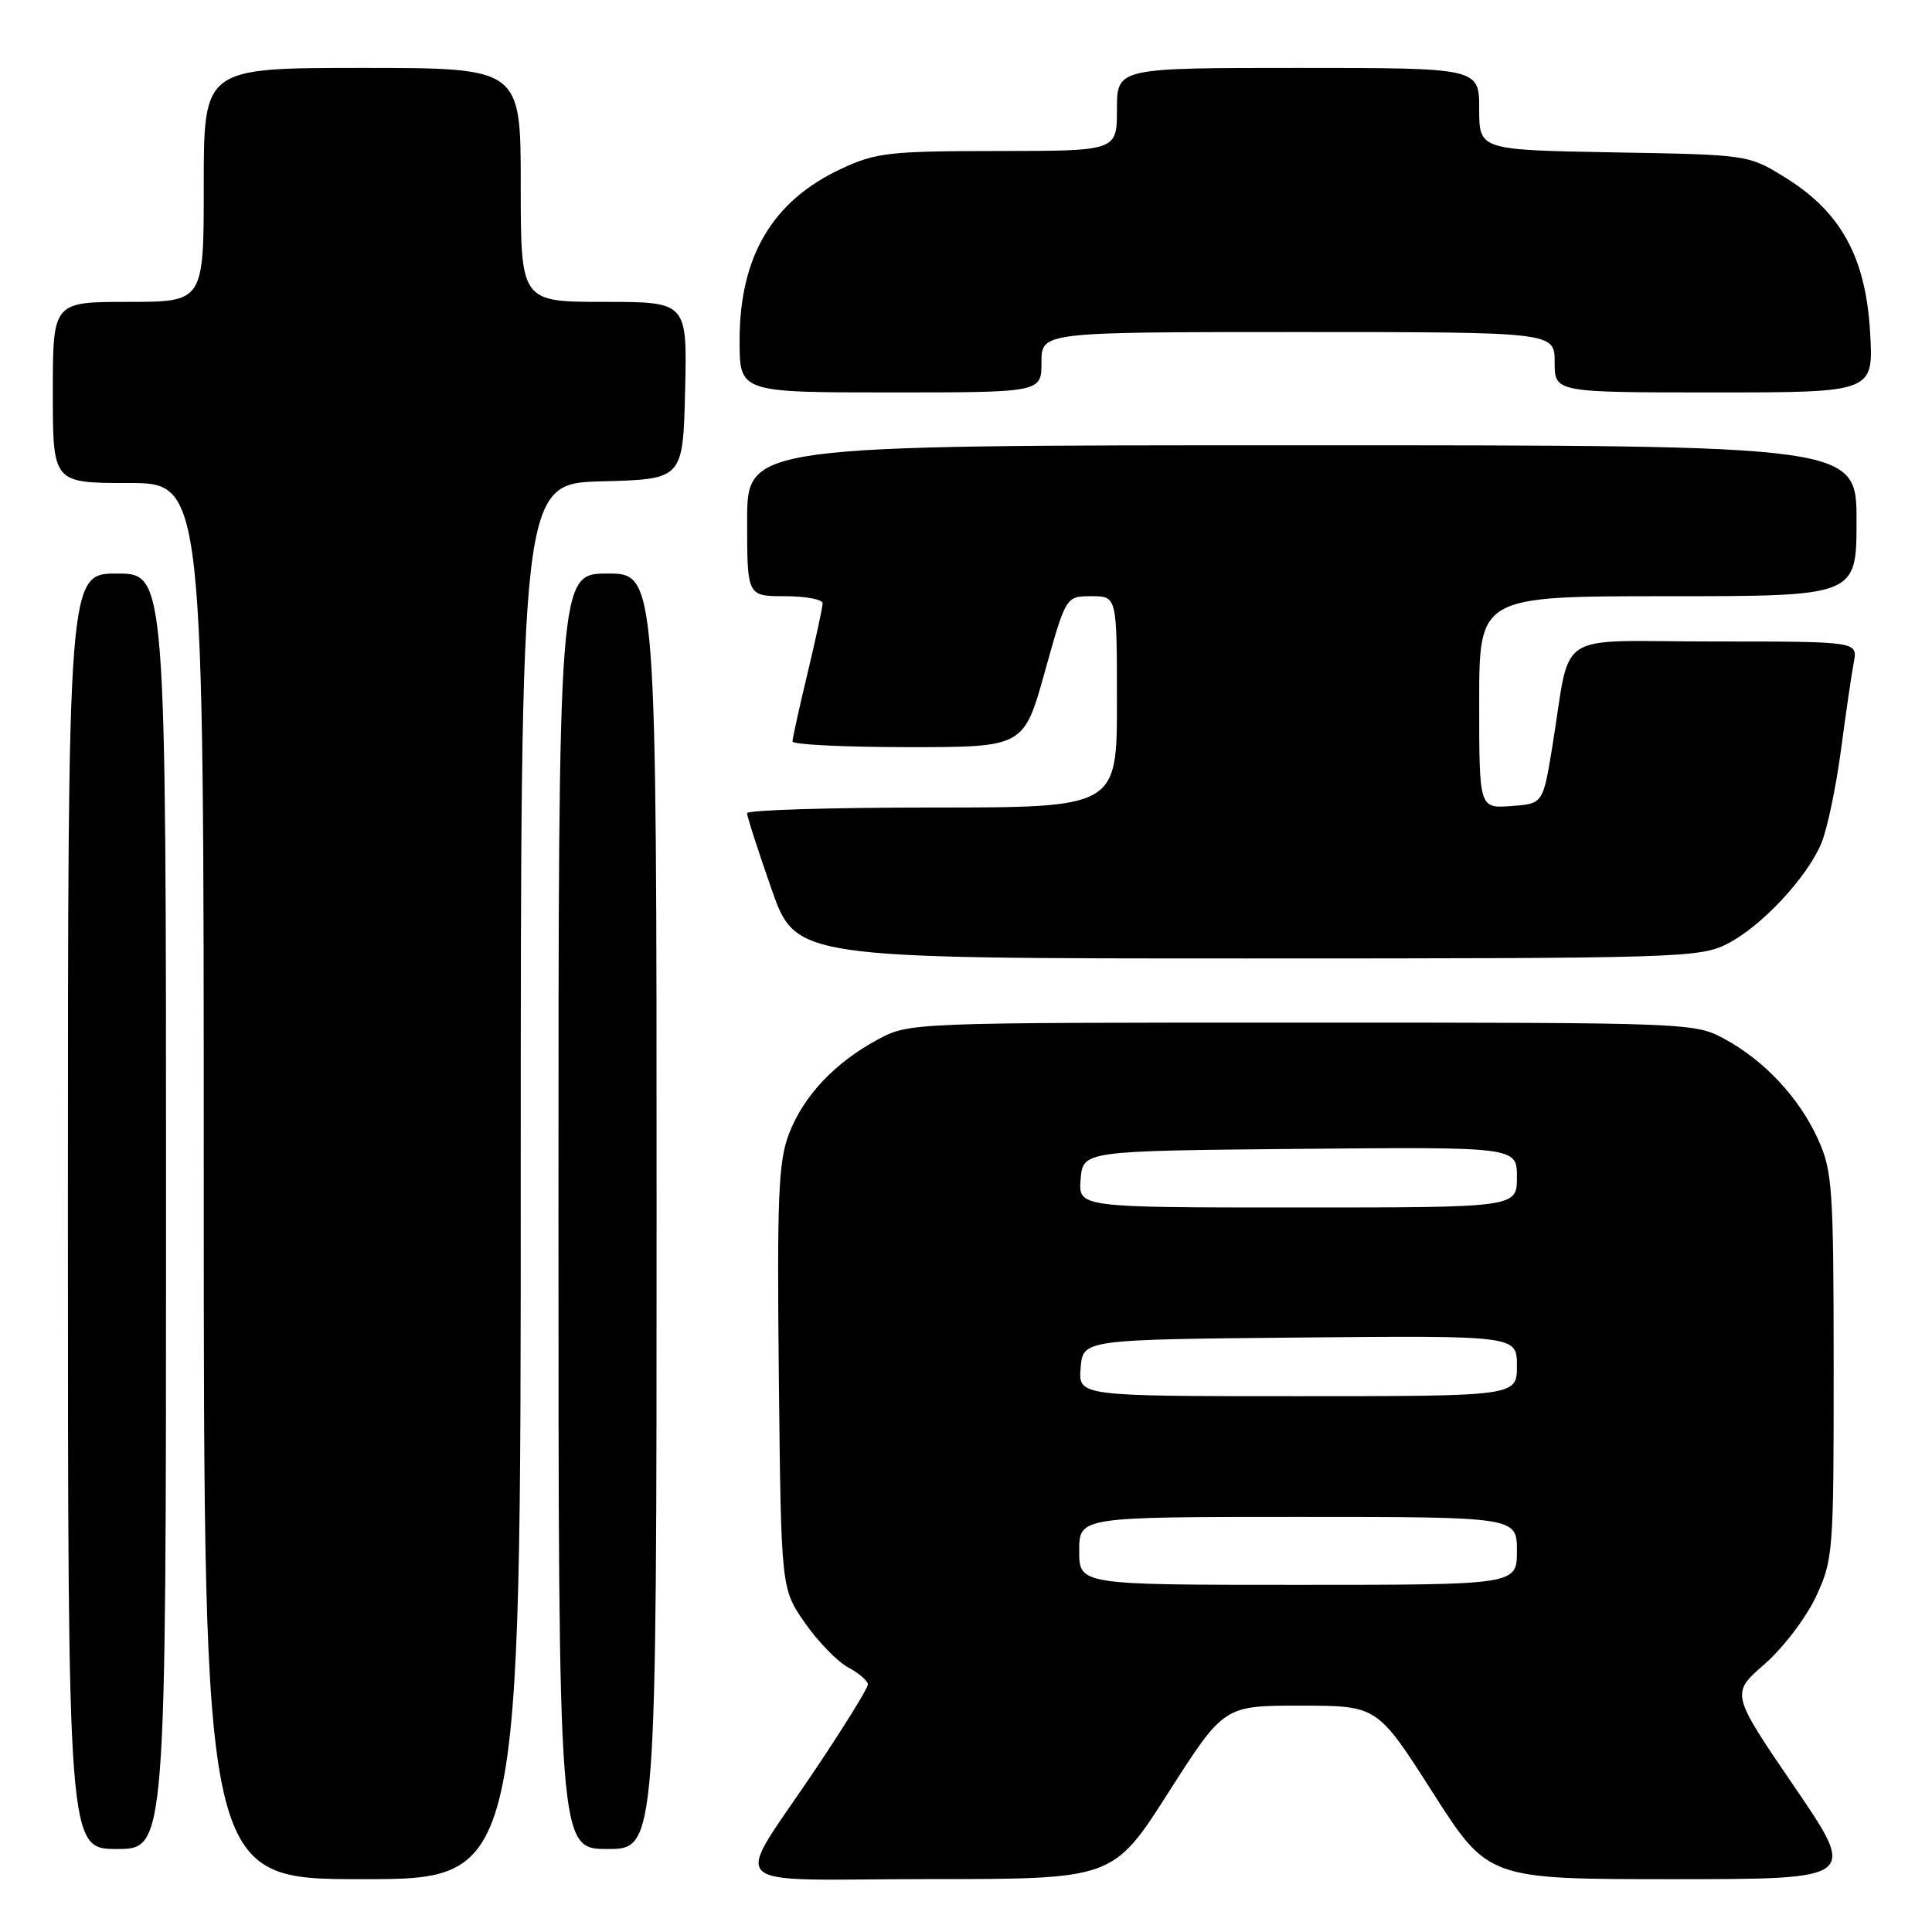 <?xml version="1.0" encoding="UTF-8" standalone="no"?>
<!DOCTYPE svg PUBLIC "-//W3C//DTD SVG 1.1//EN" "http://www.w3.org/Graphics/SVG/1.1/DTD/svg11.dtd" >
<svg xmlns="http://www.w3.org/2000/svg" xmlns:xlink="http://www.w3.org/1999/xlink" version="1.1" viewBox="0 0 256 256">
 <g >
 <path fill="currentColor"
d=" M 69.00 156.53 C 69.00 64.07 69.00 64.07 79.75 63.78 C 90.50 63.50 90.50 63.50 90.78 51.75 C 91.06 40.00 91.06 40.00 80.03 40.00 C 69.00 40.00 69.00 40.00 69.00 24.50 C 69.00 9.00 69.00 9.00 48.00 9.00 C 27.00 9.00 27.00 9.00 27.00 24.50 C 27.00 40.00 27.00 40.00 17.00 40.00 C 7.00 40.00 7.00 40.00 7.00 52.00 C 7.00 64.00 7.00 64.00 17.00 64.00 C 27.00 64.00 27.00 64.00 27.00 156.50 C 27.00 249.00 27.00 249.00 48.00 249.00 C 69.00 249.00 69.00 249.00 69.00 156.53 Z  M 154.84 237.49 C 162.18 226.00 162.18 226.00 172.34 226.01 C 182.50 226.01 182.50 226.01 189.84 237.51 C 197.18 249.00 197.18 249.00 221.66 249.00 C 246.13 249.00 246.13 249.00 237.73 236.70 C 229.34 224.40 229.34 224.40 233.80 220.52 C 236.26 218.37 239.32 214.36 240.62 211.57 C 242.91 206.66 242.98 205.71 242.97 181.00 C 242.96 157.51 242.80 155.15 240.92 151.00 C 238.43 145.49 233.82 140.54 228.50 137.66 C 224.55 135.52 223.90 135.50 172.50 135.50 C 120.76 135.50 120.48 135.51 116.37 137.71 C 110.65 140.77 106.47 145.20 104.54 150.25 C 103.14 153.91 102.95 158.55 103.20 182.51 C 103.50 210.50 103.50 210.50 106.64 215.02 C 108.37 217.51 110.96 220.17 112.39 220.94 C 113.83 221.71 115.00 222.73 115.00 223.20 C 115.00 223.68 111.92 228.66 108.16 234.28 C 97.01 250.93 95.03 249.00 123.21 248.99 C 147.50 248.99 147.50 248.99 154.84 237.49 Z  M 22.00 160.50 C 22.00 76.00 22.00 76.00 15.50 76.00 C 9.00 76.00 9.00 76.00 9.00 160.50 C 9.00 245.00 9.00 245.00 15.50 245.00 C 22.00 245.00 22.00 245.00 22.00 160.50 Z  M 87.00 160.50 C 87.00 76.00 87.00 76.00 80.50 76.00 C 74.00 76.00 74.00 76.00 74.00 160.50 C 74.00 245.00 74.00 245.00 80.50 245.00 C 87.00 245.00 87.00 245.00 87.00 160.50 Z  M 228.86 125.07 C 233.40 122.76 239.43 116.30 241.35 111.71 C 242.11 109.88 243.27 104.36 243.93 99.44 C 244.58 94.52 245.35 89.26 245.64 87.75 C 246.16 85.00 246.16 85.00 227.12 85.00 C 205.47 85.00 208.28 83.16 205.68 99.00 C 204.45 106.50 204.45 106.50 200.22 106.81 C 196.00 107.11 196.00 107.11 196.00 93.06 C 196.00 79.00 196.00 79.00 221.00 79.00 C 246.00 79.00 246.00 79.00 246.00 69.00 C 246.00 59.00 246.00 59.00 172.50 59.00 C 99.00 59.00 99.00 59.00 99.00 69.00 C 99.00 79.00 99.00 79.00 104.00 79.00 C 106.75 79.00 109.00 79.42 109.00 79.94 C 109.00 80.45 108.10 84.61 107.01 89.19 C 105.91 93.76 105.01 97.84 105.01 98.25 C 105.00 98.66 111.90 99.00 120.33 99.00 C 135.66 99.00 135.66 99.00 138.45 89.00 C 141.24 79.00 141.24 79.00 144.62 79.00 C 148.00 79.00 148.00 79.00 148.00 93.00 C 148.00 107.00 148.00 107.00 123.50 107.00 C 110.03 107.00 98.99 107.34 98.99 107.75 C 98.98 108.16 100.43 112.66 102.21 117.75 C 105.44 127.00 105.44 127.00 165.26 127.00 C 222.36 127.00 225.25 126.91 228.86 125.07 Z  M 138.00 48.00 C 138.00 44.00 138.00 44.00 172.00 44.00 C 206.00 44.00 206.00 44.00 206.00 48.00 C 206.00 52.00 206.00 52.00 227.13 52.00 C 248.26 52.00 248.26 52.00 247.80 44.04 C 247.22 34.09 243.94 28.09 236.56 23.53 C 231.67 20.50 231.67 20.50 213.83 20.19 C 196.00 19.87 196.00 19.87 196.00 14.44 C 196.00 9.00 196.00 9.00 172.00 9.00 C 148.00 9.00 148.00 9.00 148.00 14.50 C 148.00 20.00 148.00 20.00 132.25 20.01 C 117.83 20.02 116.07 20.22 111.46 22.37 C 102.36 26.61 98.00 33.97 98.00 45.12 C 98.00 52.00 98.00 52.00 118.00 52.00 C 138.00 52.00 138.00 52.00 138.00 48.00 Z  M 143.00 205.50 C 143.00 201.00 143.00 201.00 172.00 201.00 C 201.00 201.00 201.00 201.00 201.00 205.50 C 201.00 210.00 201.00 210.00 172.00 210.00 C 143.00 210.00 143.00 210.00 143.00 205.50 Z  M 143.19 181.25 C 143.50 177.50 143.50 177.50 172.25 177.23 C 201.00 176.97 201.00 176.97 201.00 180.98 C 201.00 185.00 201.00 185.00 171.94 185.00 C 142.88 185.00 142.88 185.00 143.19 181.25 Z  M 143.19 156.25 C 143.50 152.50 143.50 152.50 172.25 152.23 C 201.00 151.97 201.00 151.97 201.00 155.98 C 201.00 160.00 201.00 160.00 171.94 160.00 C 142.88 160.00 142.88 160.00 143.19 156.25 Z "/>
</g>
</svg>